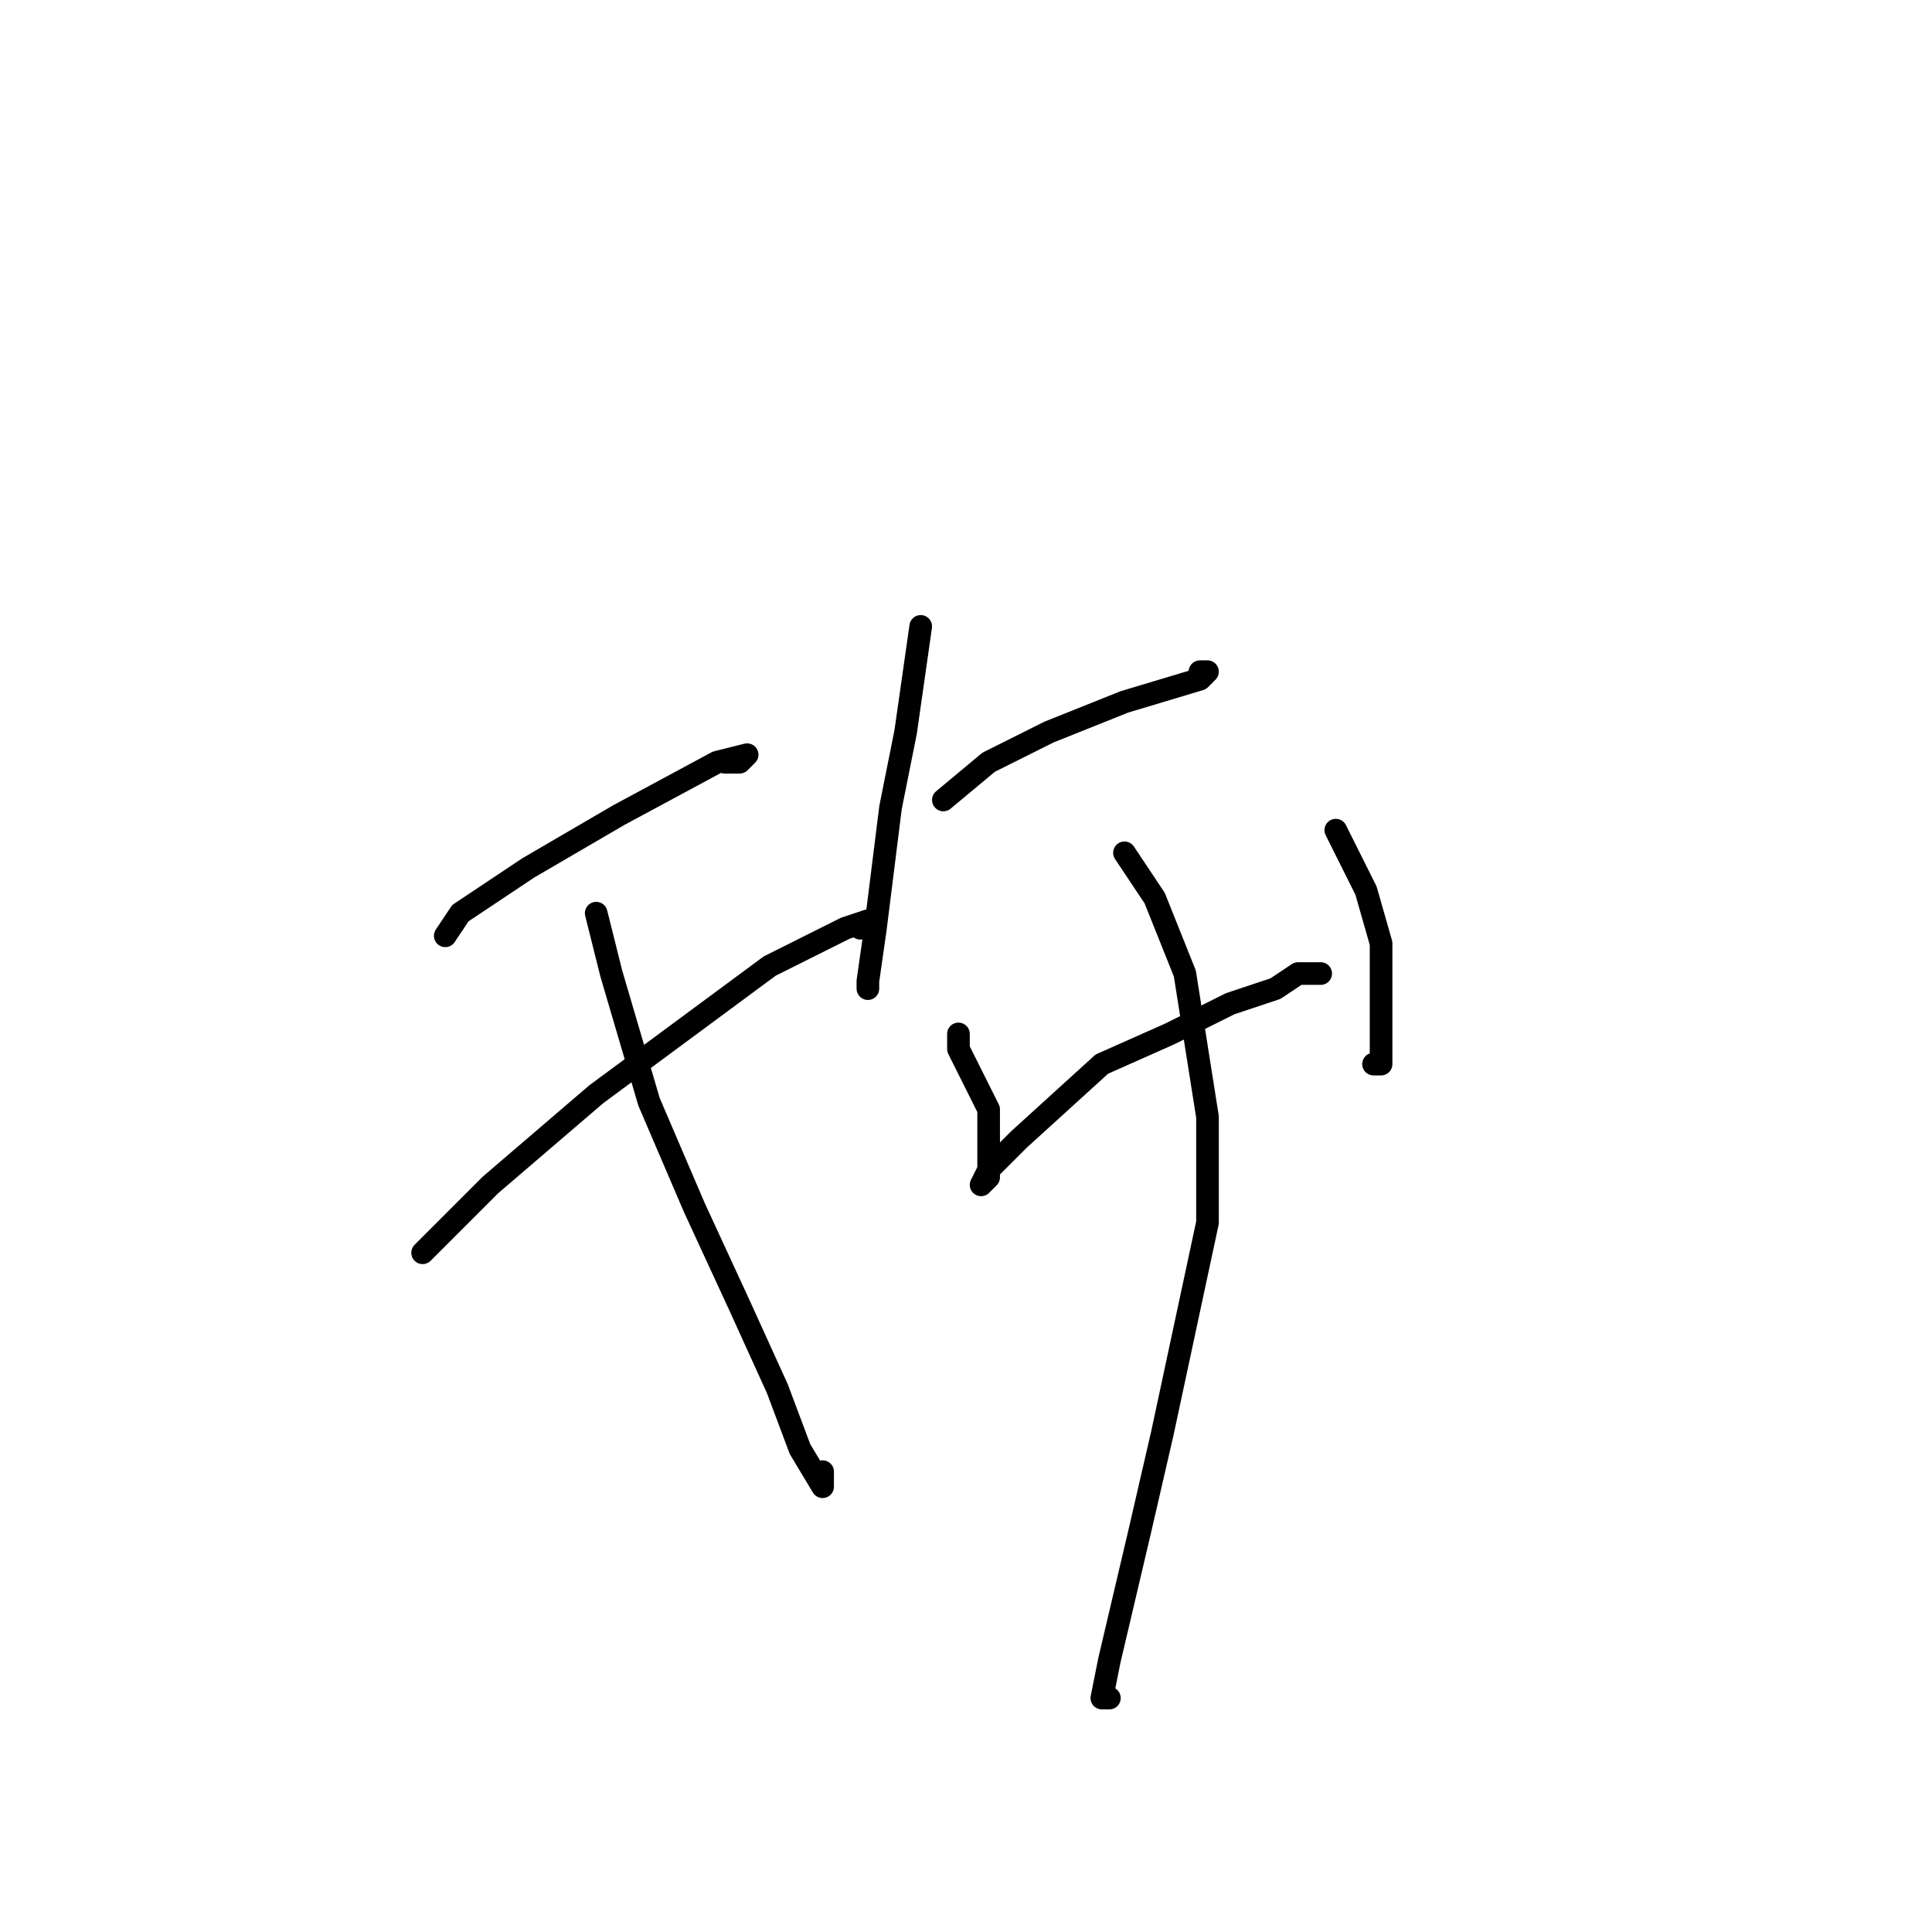 <?xml version="1.0" standalone="no"?>
    <svg width="256" height="256" xmlns="http://www.w3.org/2000/svg" version="1.1">
    <polyline stroke="black" stroke-width="3" stroke-linecap="round" fill="transparent" stroke-linejoin="round" points="59 124 61 121 70 115 82 108 95 101 99 100 99 100 98 101 97 101 96 101 96 101 " />
        <polyline stroke="black" stroke-width="3" stroke-linecap="round" fill="transparent" stroke-linejoin="round" points="56 166 65 157 79 145 102 128 112 123 115 122 116 122 115 122 114 123 114 123 " />
        <polyline stroke="black" stroke-width="3" stroke-linecap="round" fill="transparent" stroke-linejoin="round" points="79 121 81 129 86 146 92 160 98 173 103 184 106 192 109 197 109 196 109 195 109 195 " />
        <polyline stroke="black" stroke-width="3" stroke-linecap="round" fill="transparent" stroke-linejoin="round" points="122 83 121 90 120 97 118 107 116 123 115 130 115 131 115 131 " />
        <polyline stroke="black" stroke-width="3" stroke-linecap="round" fill="transparent" stroke-linejoin="round" points="125 106 131 101 139 97 149 93 159 90 160 89 160 89 159 89 159 89 " />
        <polyline stroke="black" stroke-width="3" stroke-linecap="round" fill="transparent" stroke-linejoin="round" points="127 137 127 139 129 143 131 147 131 151 131 155 131 156 130 157 130 157 131 155 135 151 146 141 155 137 163 133 169 131 172 129 173 129 174 129 174 129 175 129 175 129 175 129 175 129 " />
        <polyline stroke="black" stroke-width="3" stroke-linecap="round" fill="transparent" stroke-linejoin="round" points="177 110 181 118 183 125 183 131 183 137 183 141 182 141 182 141 " />
        <polyline stroke="black" stroke-width="3" stroke-linecap="round" fill="transparent" stroke-linejoin="round" points="149 113 153 119 157 129 160 148 160 162 157 176 154 190 151 203 147 220 146 225 147 225 147 225 " />
        </svg>